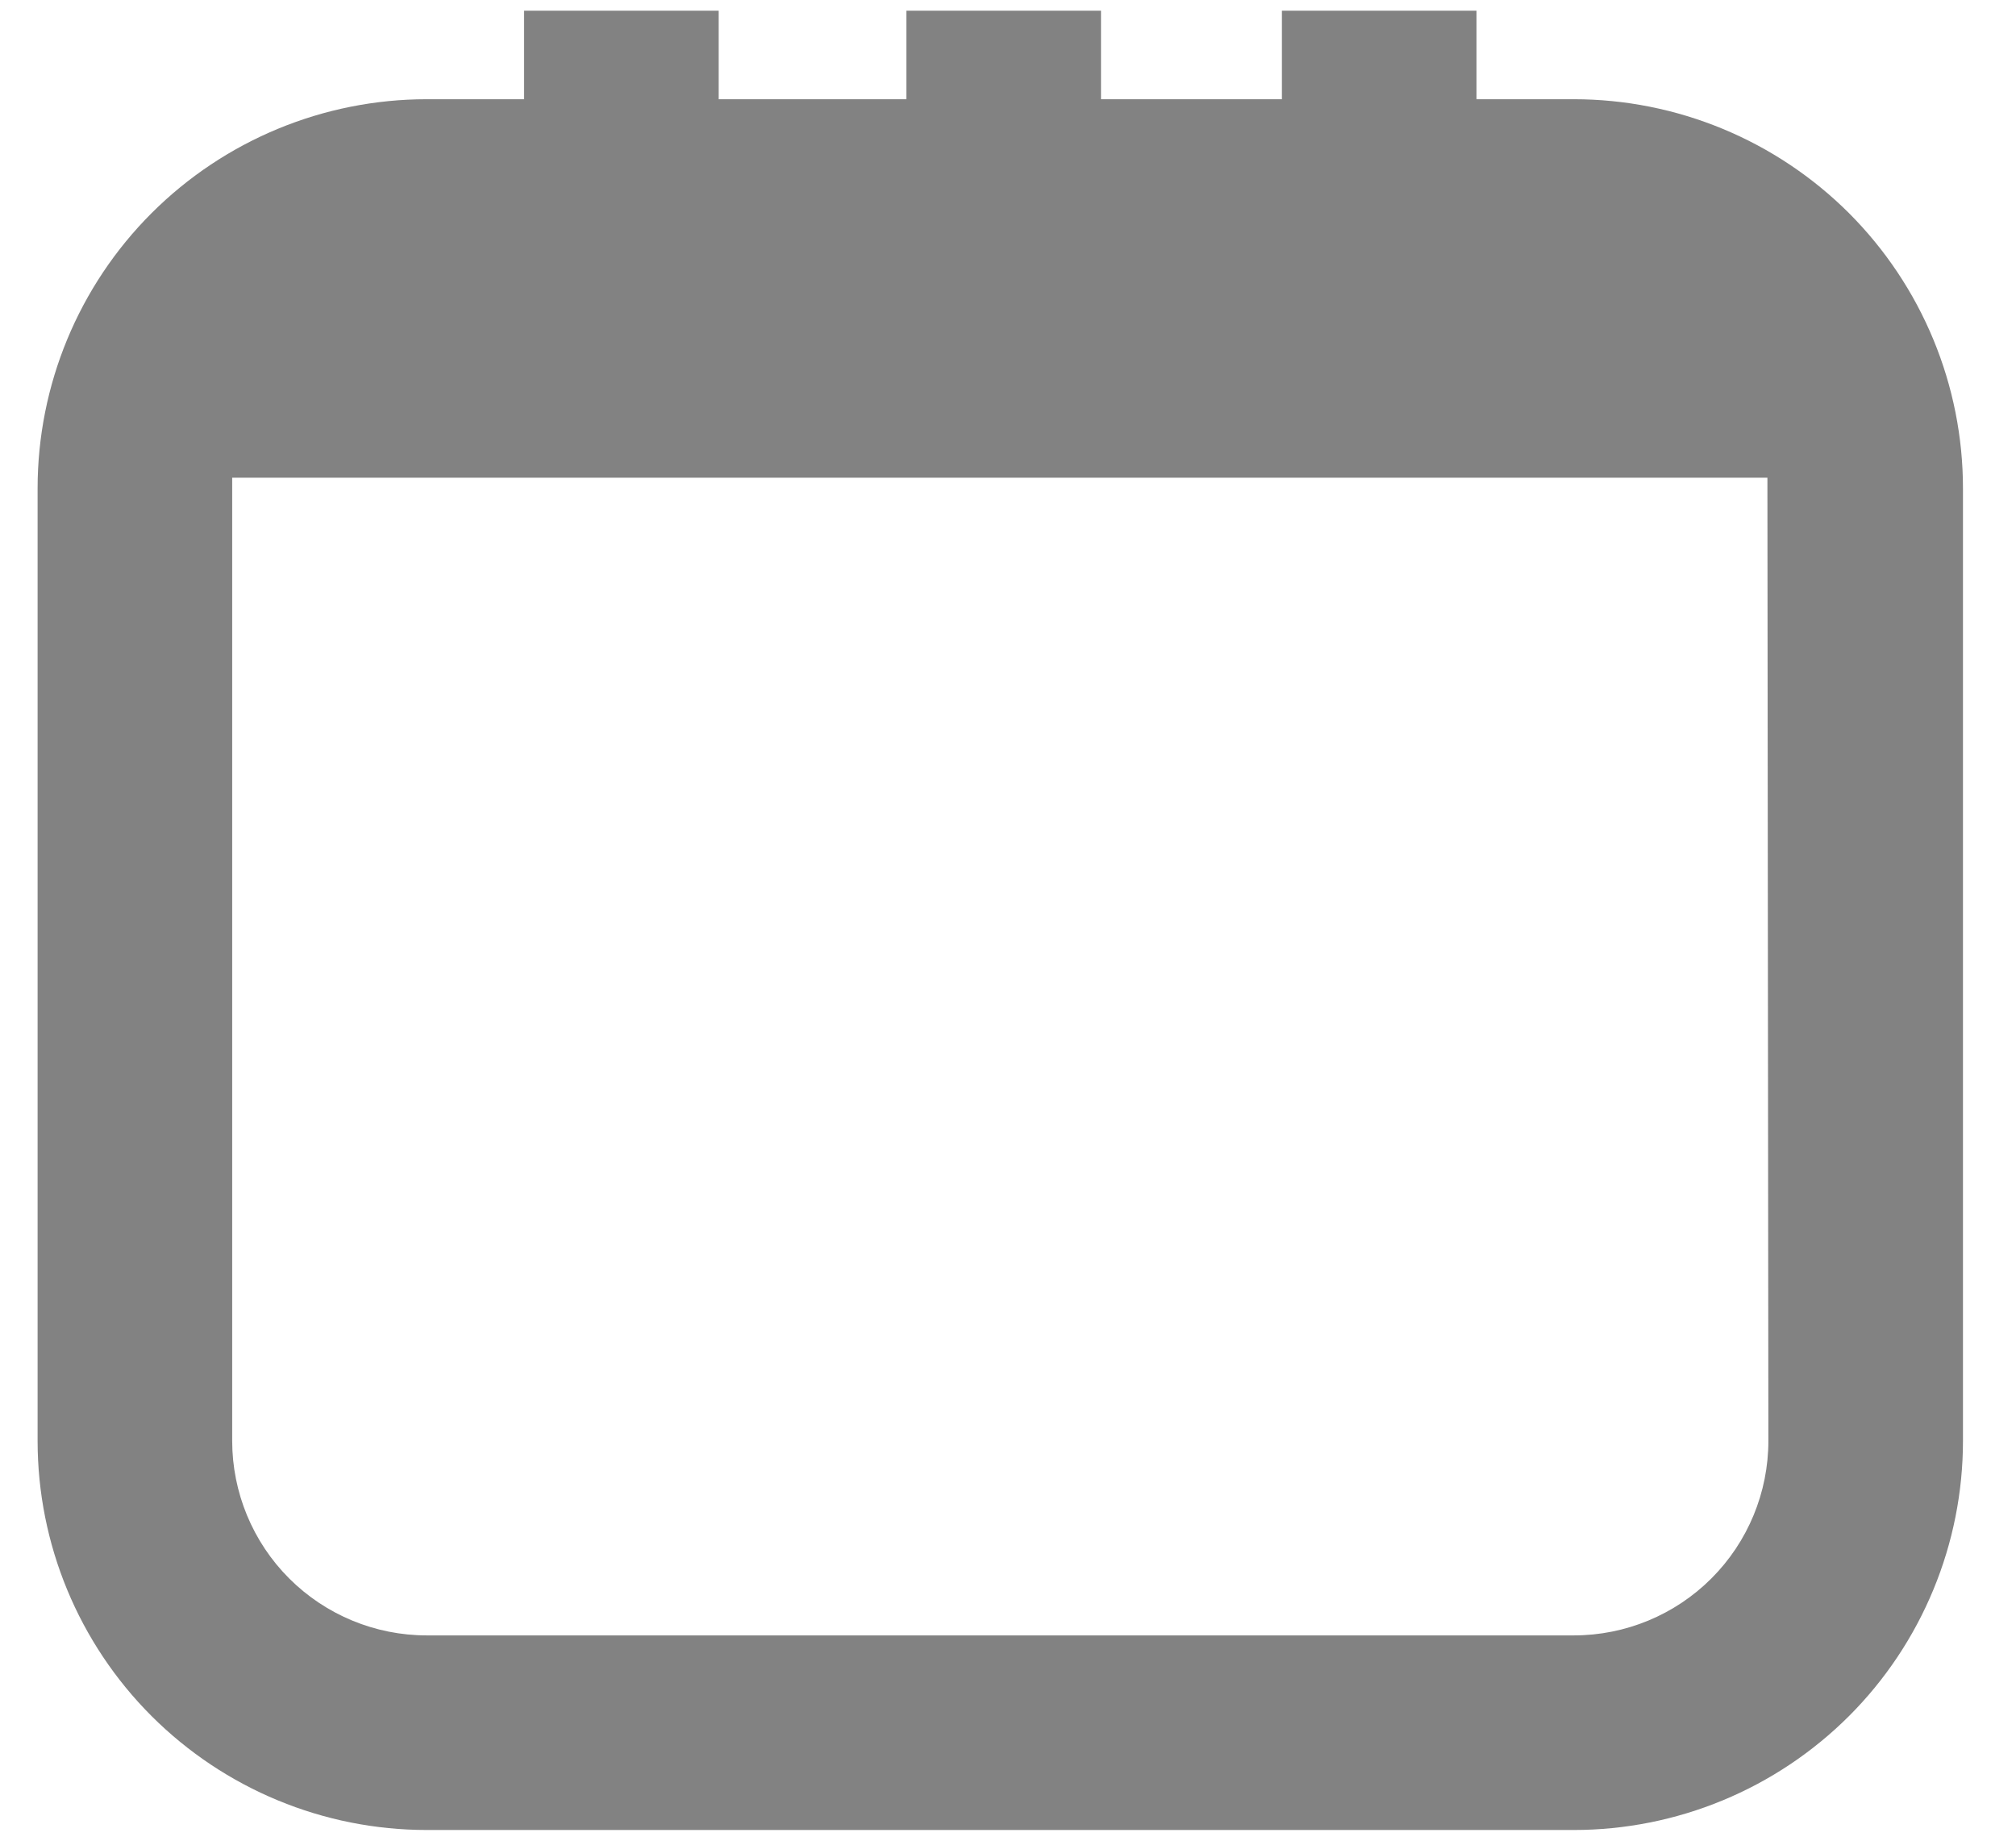 <svg width="23" height="21" viewBox="0 0 23 21" fill="none" xmlns="http://www.w3.org/2000/svg">
<path d="M17.955 1.132H16.845V0.122H14.625V1.132H12.561V0.122H10.341V1.132H8.199V0.122H5.979V1.132H4.869C3.691 1.132 2.562 1.6 1.729 2.432C0.896 3.265 0.429 4.394 0.429 5.572V16.438C0.429 17.616 0.896 18.745 1.729 19.578C2.562 20.41 3.691 20.878 4.869 20.878H17.955C18.538 20.878 19.116 20.763 19.654 20.54C20.193 20.317 20.682 19.99 21.095 19.578C21.507 19.166 21.834 18.676 22.057 18.137C22.28 17.599 22.395 17.021 22.395 16.438V5.572C22.395 4.989 22.28 4.411 22.057 3.873C21.834 3.334 21.507 2.845 21.095 2.432C20.682 2.02 20.193 1.693 19.654 1.47C19.116 1.247 18.538 1.132 17.955 1.132ZM20.175 16.438C20.175 17.027 19.941 17.592 19.525 18.008C19.109 18.424 18.544 18.658 17.955 18.658H4.869C4.28 18.658 3.715 18.424 3.299 18.008C2.883 17.592 2.649 17.027 2.649 16.438V5.572V5.45H20.164V5.572L20.175 16.438Z" fill="#828282"/>
</svg>
